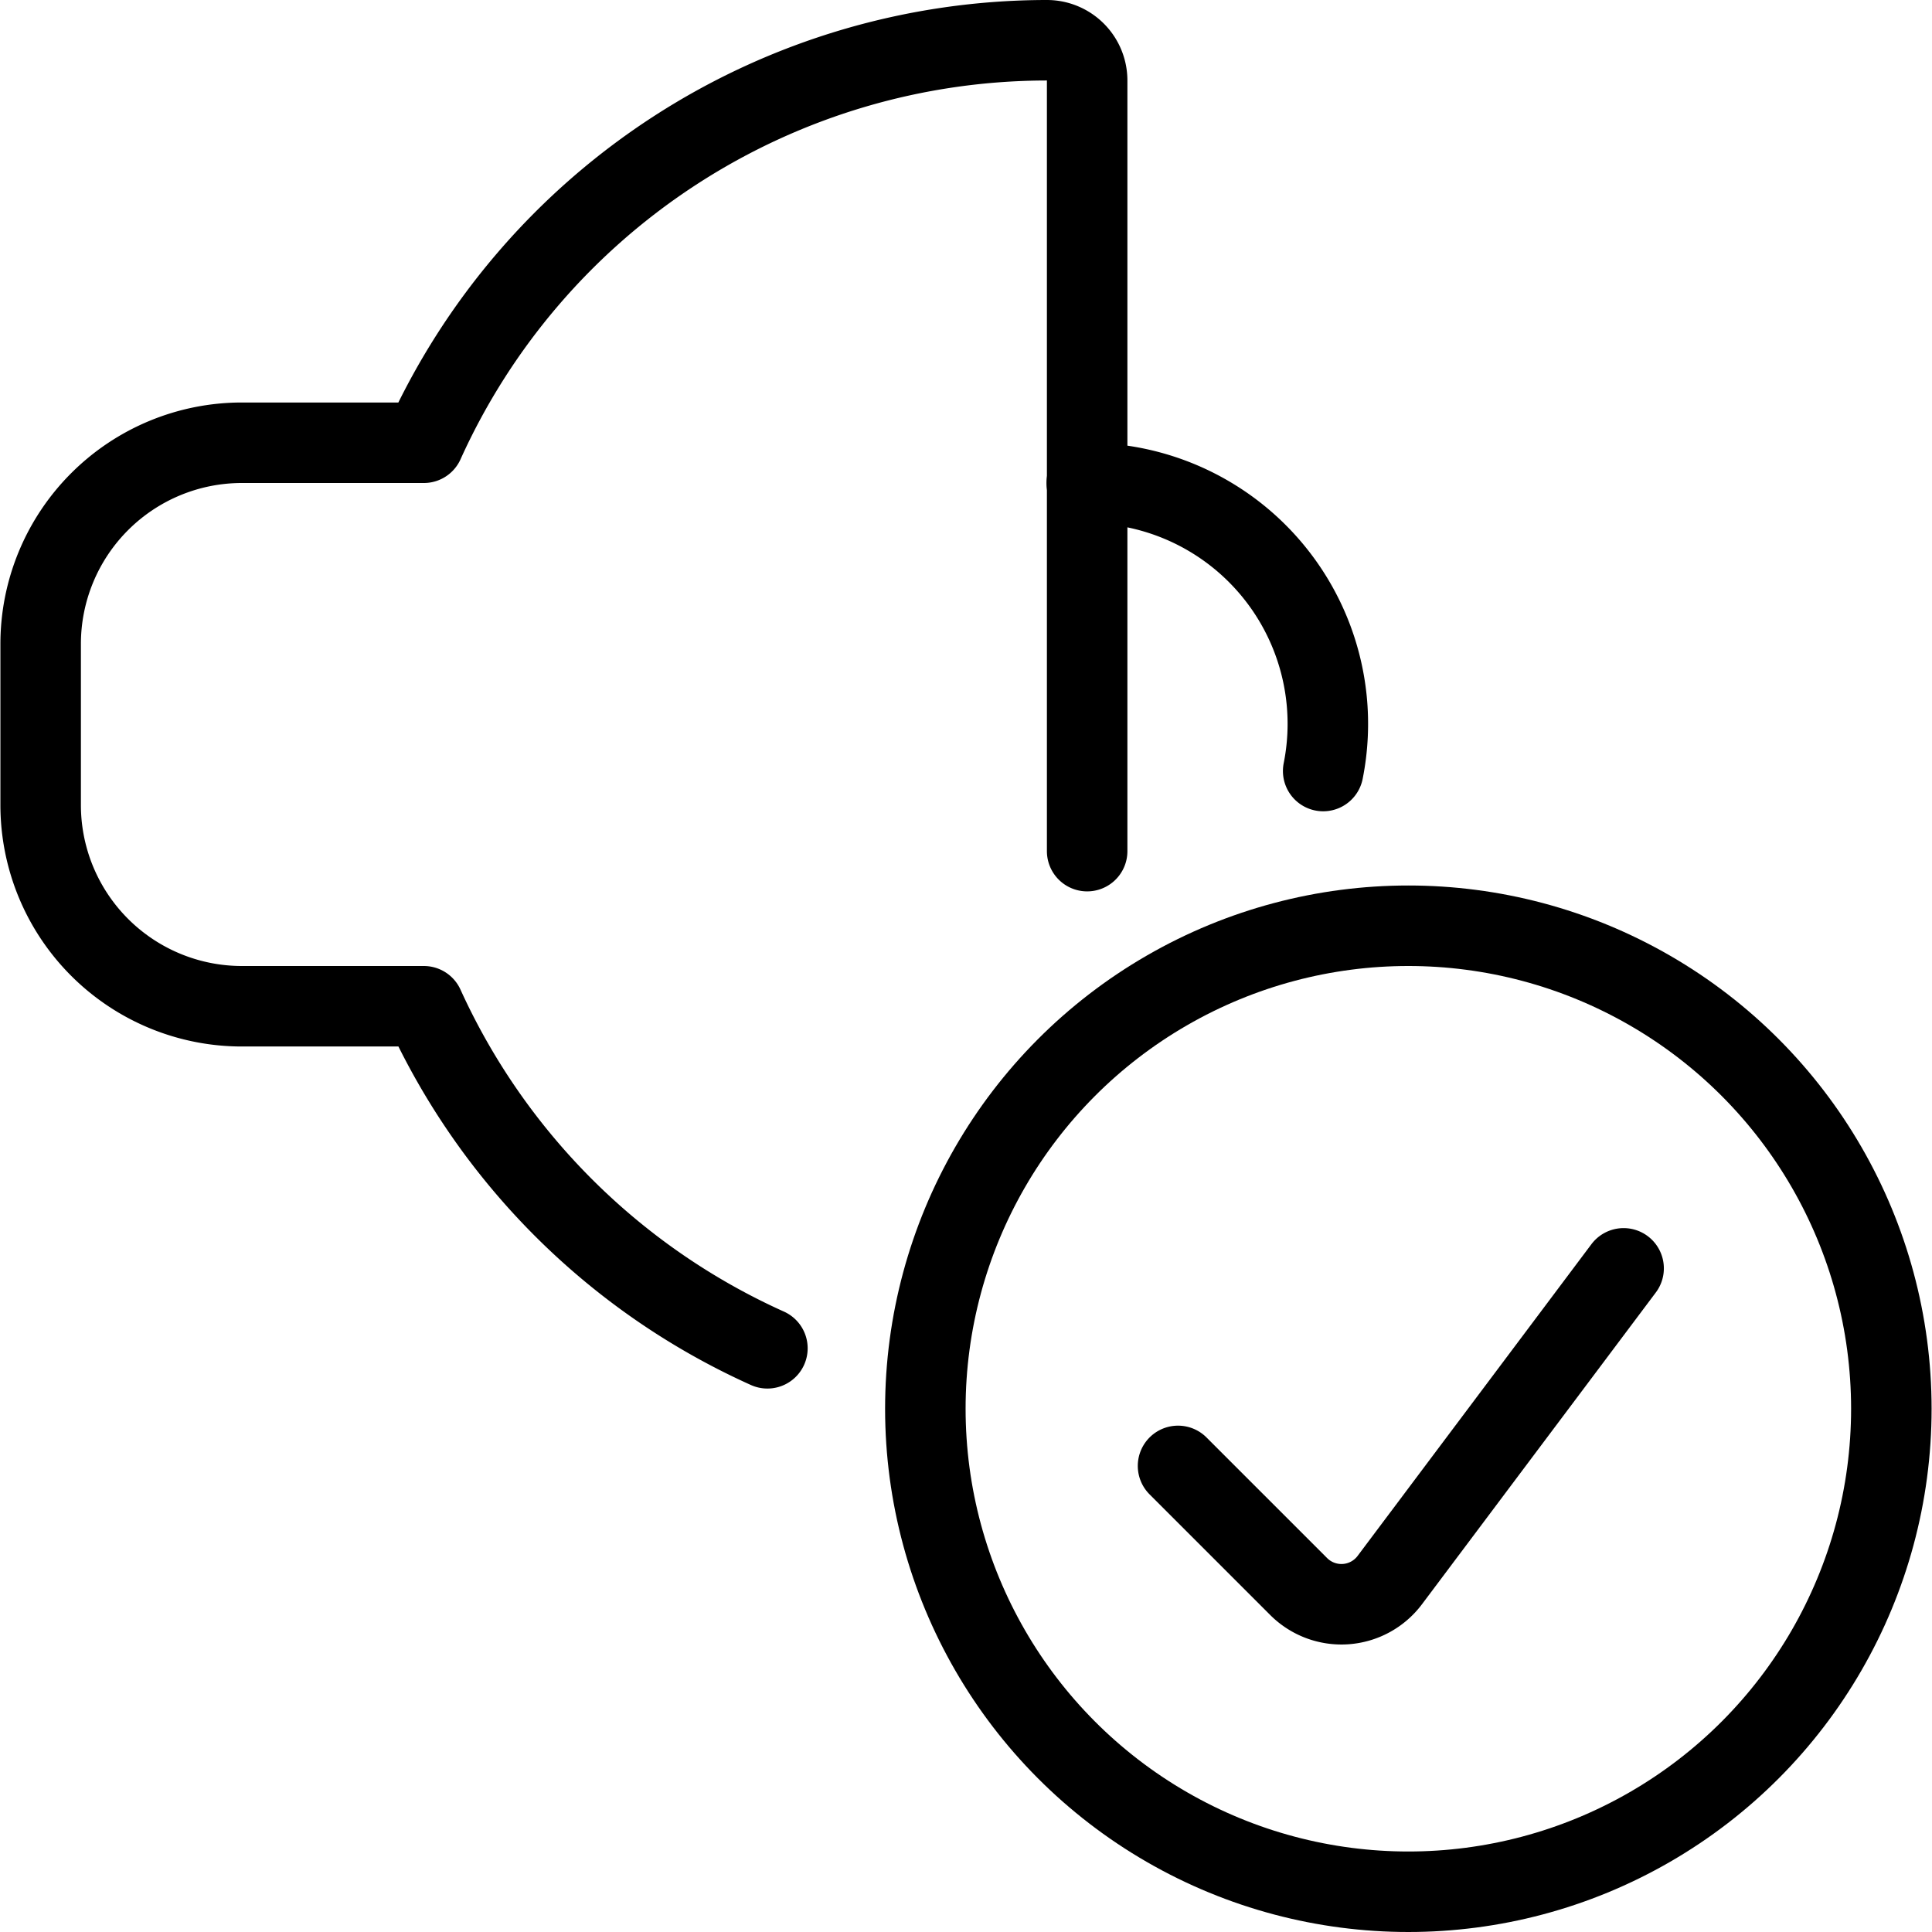 <svg xmlns="http://www.w3.org/2000/svg" viewBox="0 0 24 24"><defs><style>.a{fill:none;stroke:currentColor;stroke-linecap:round;stroke-linejoin:round;}</style></defs><title>volume-control-check-1</title><path class="a" d="M13.505,10.573V1a.5.5,0,0,0-.5-.5,8.5,8.5,0,0,0-7.74,5H3.005A2.5,2.5,0,0,0,.505,8v2a2.5,2.5,0,0,0,2.5,2.5h2.26a8.534,8.534,0,0,0,4.268,4.249"/><path class="a" d="M16.437,9.578A2.992,2.992,0,0,0,13.5,6"/><circle class="a" cx="17.495" cy="17.5" r="6"/><path class="a" d="M20.169,15.756l-2.905,3.873a.751.751,0,0,1-1.13.081l-1.5-1.5"/></svg>